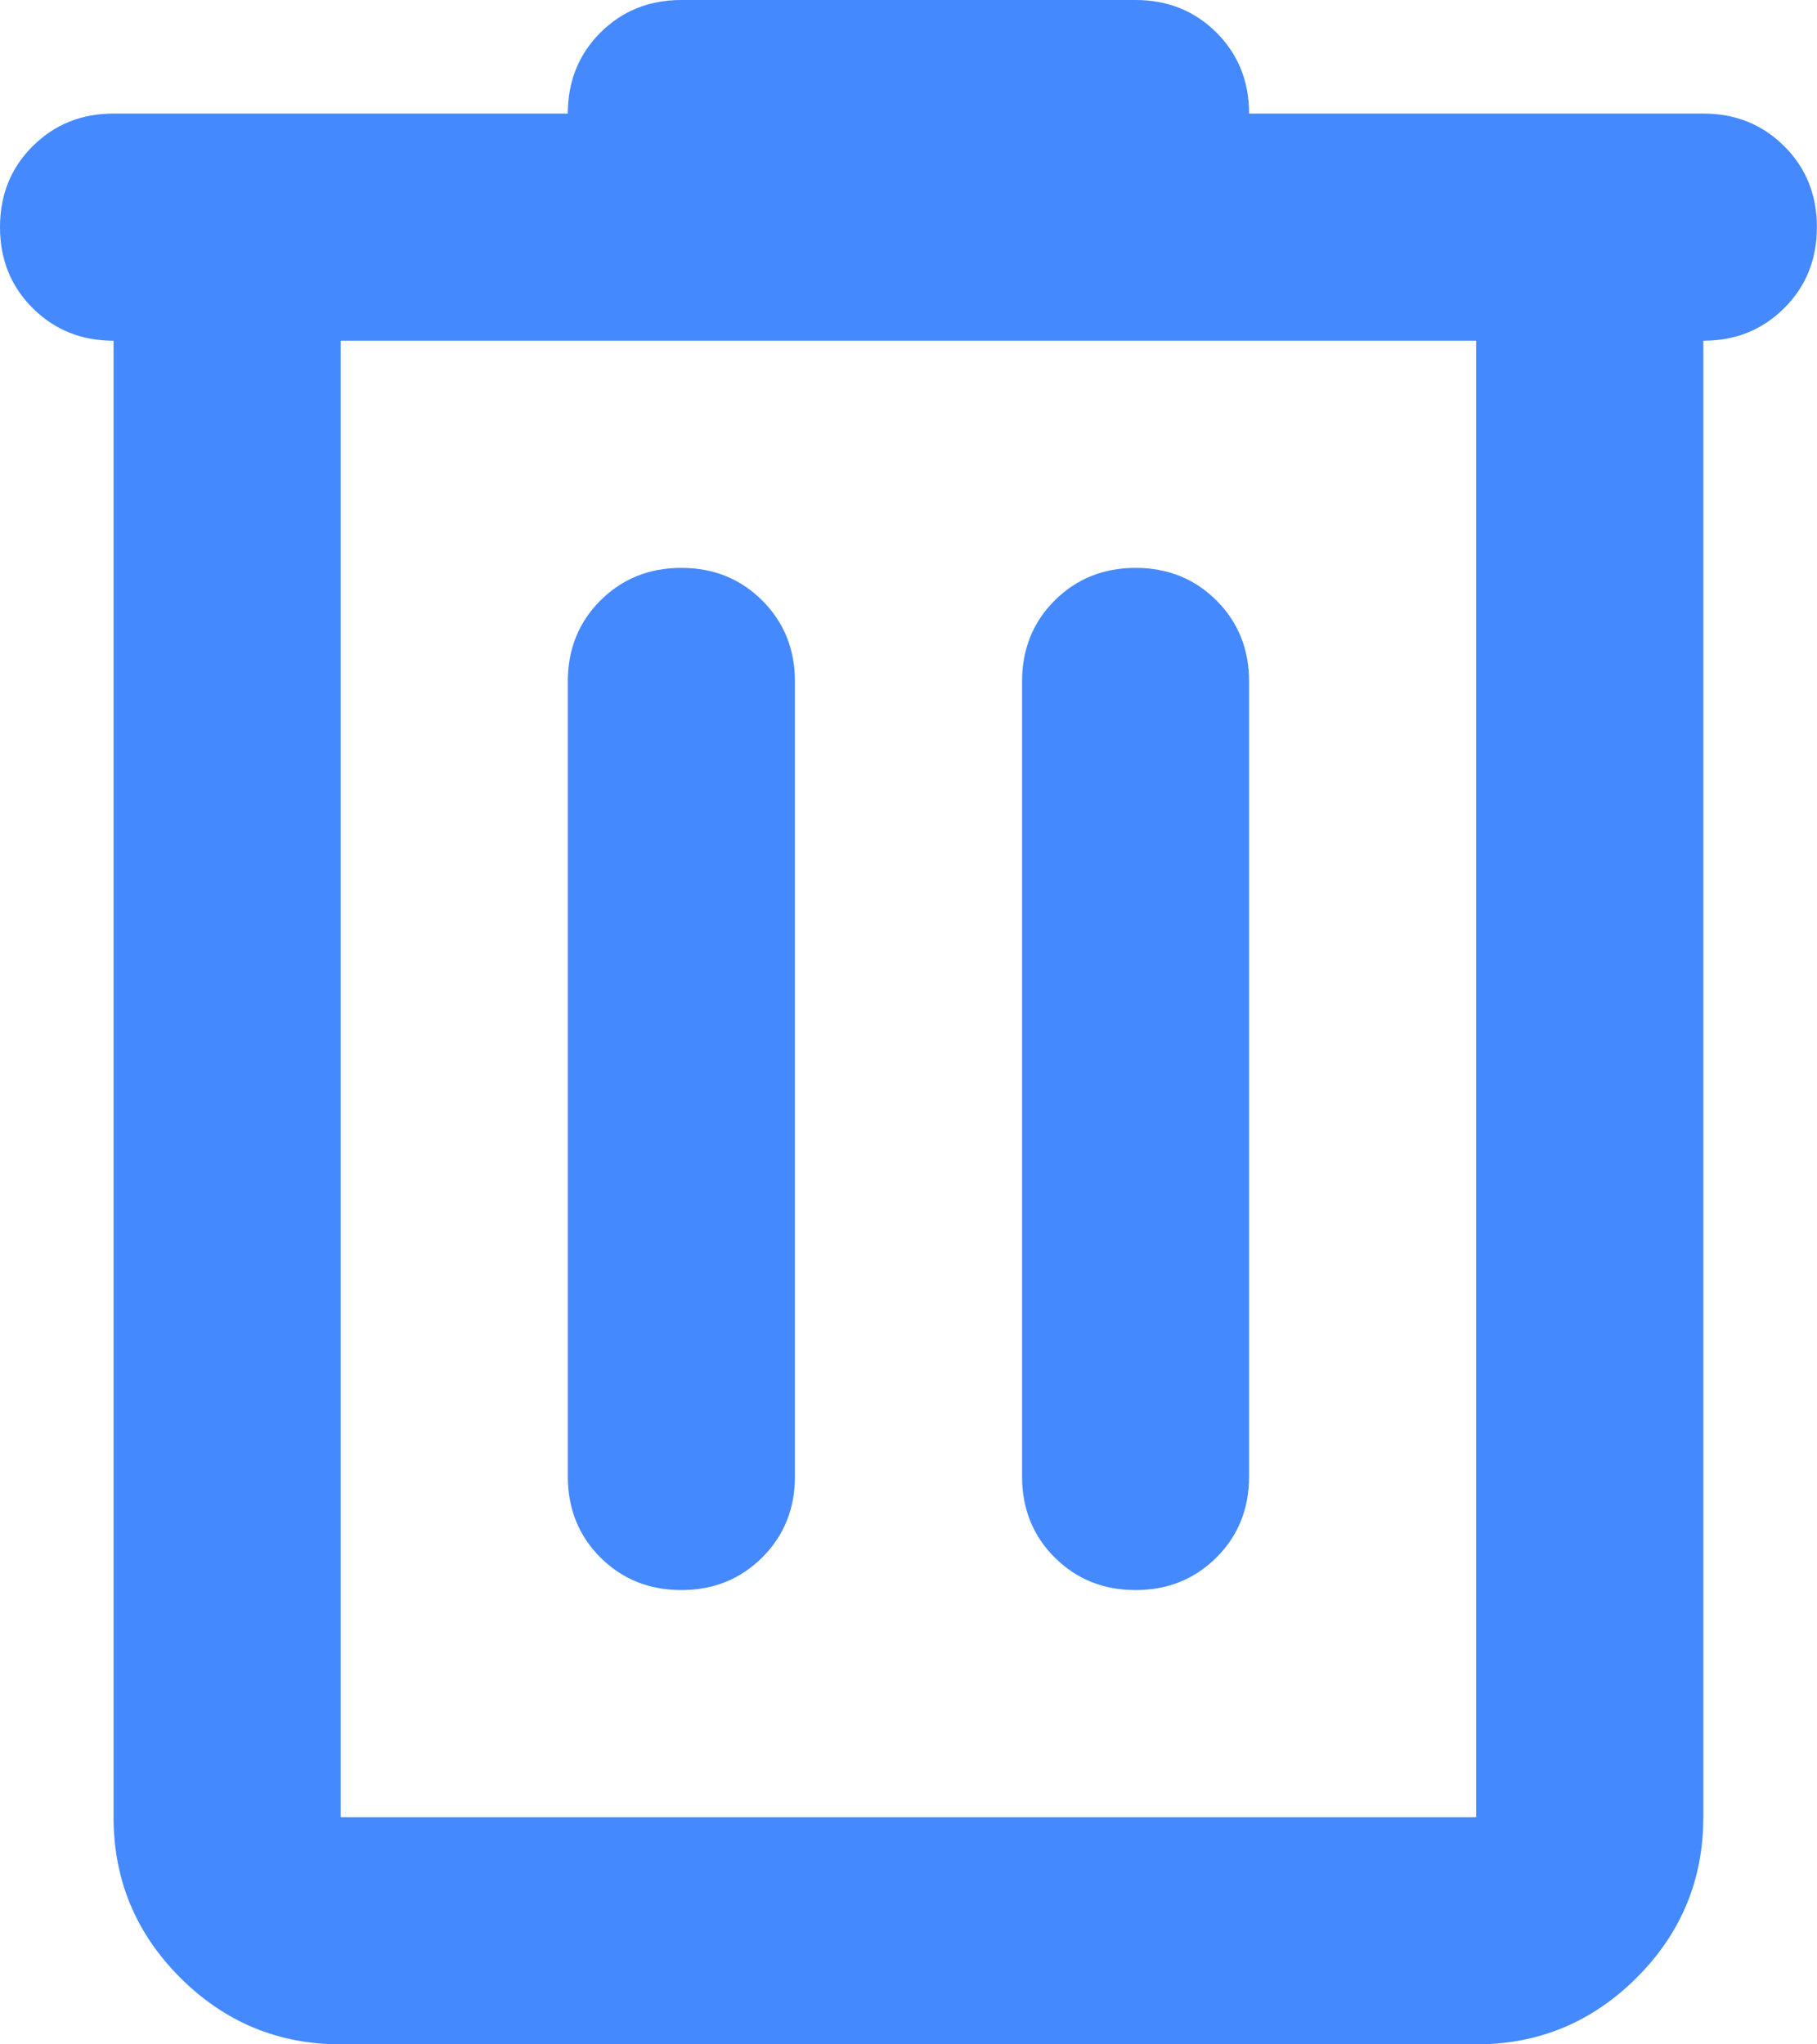 <svg width="16" height="18" viewBox="0 0 16 18" fill="none" xmlns="http://www.w3.org/2000/svg">
<path d="M3 18C2.45 18 1.979 17.804 1.587 17.413C1.195 17.021 1 16.55 1 16V3C0.716 3 0.479 2.904 0.287 2.712C0.095 2.521 -0 2.283 -0 2C-0 1.717 0.095 1.479 0.287 1.288C0.479 1.096 0.716 1 1 1H5C5 0.717 5.095 0.479 5.287 0.287C5.479 0.096 5.716 0 6 0H10C10.283 0 10.52 0.096 10.712 0.287C10.904 0.479 10.999 0.717 10.999 1H14.999C15.283 1 15.52 1.096 15.712 1.288C15.904 1.479 15.999 1.717 15.999 2C15.999 2.283 15.904 2.521 15.712 2.712C15.52 2.904 15.283 3 14.999 3V16C14.999 16.55 14.804 17.021 14.412 17.413C14.02 17.804 13.55 18 12.999 18H3ZM3 3V16H12.999V3H3ZM5 13C5 13.283 5.095 13.521 5.287 13.713C5.479 13.904 5.716 14 6 14C6.283 14 6.52 13.904 6.712 13.713C6.904 13.521 7 13.283 7 13V6C7 5.717 6.904 5.479 6.712 5.287C6.52 5.096 6.283 5 6 5C5.716 5 5.479 5.096 5.287 5.287C5.095 5.479 5 5.717 5 6V13ZM9 13C9 13.283 9.095 13.521 9.287 13.713C9.479 13.904 9.716 14 10 14C10.283 14 10.52 13.904 10.712 13.713C10.904 13.521 10.999 13.283 10.999 13V6C10.999 5.717 10.904 5.479 10.712 5.287C10.52 5.096 10.283 5 10 5C9.716 5 9.479 5.096 9.287 5.287C9.095 5.479 9 5.717 9 6V13Z" fill="#4589FF"/>
</svg>
